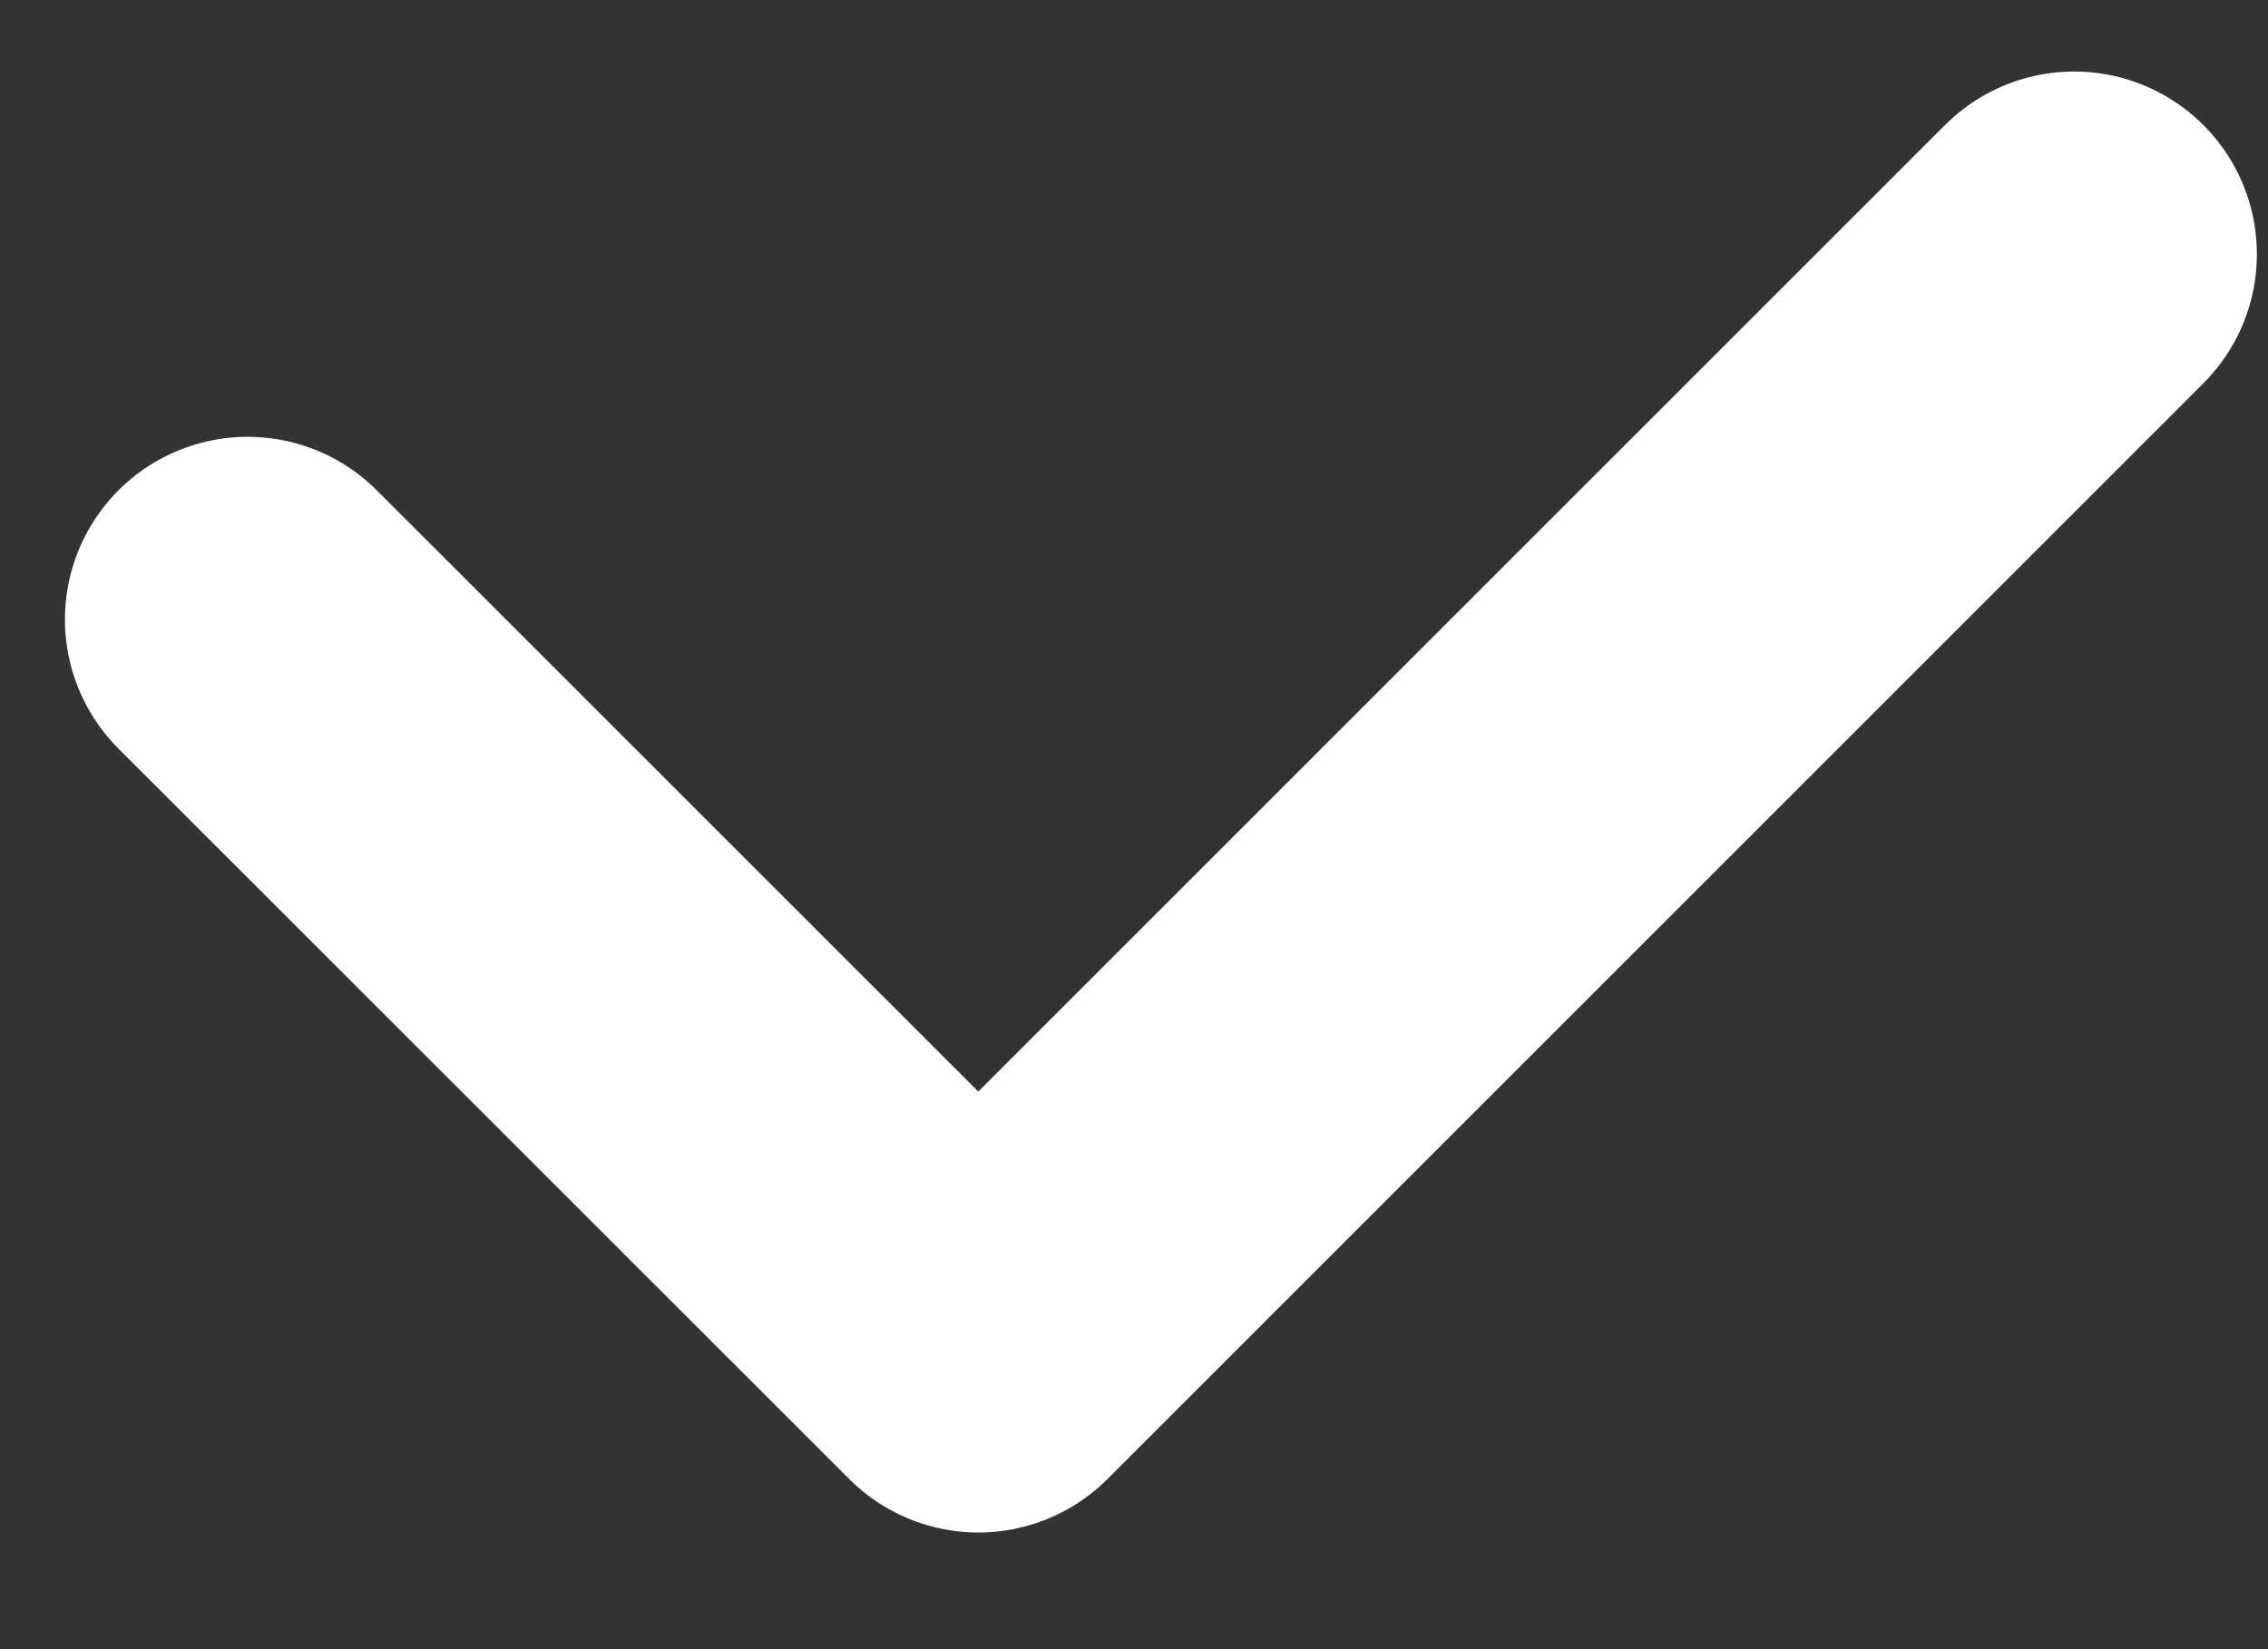 <svg width="11" height="8" viewBox="0 0 11 8" fill="none" xmlns="http://www.w3.org/2000/svg">
<rect x="0" y="0" width="11" height="8" fill="#333333" stroke="none"/>
<path d="M1.201 3.005L4.745 6.548L10.06 1.233" stroke="white" stroke-width="1.772" stroke-linecap="round" stroke-linejoin="round"/>
</svg>
